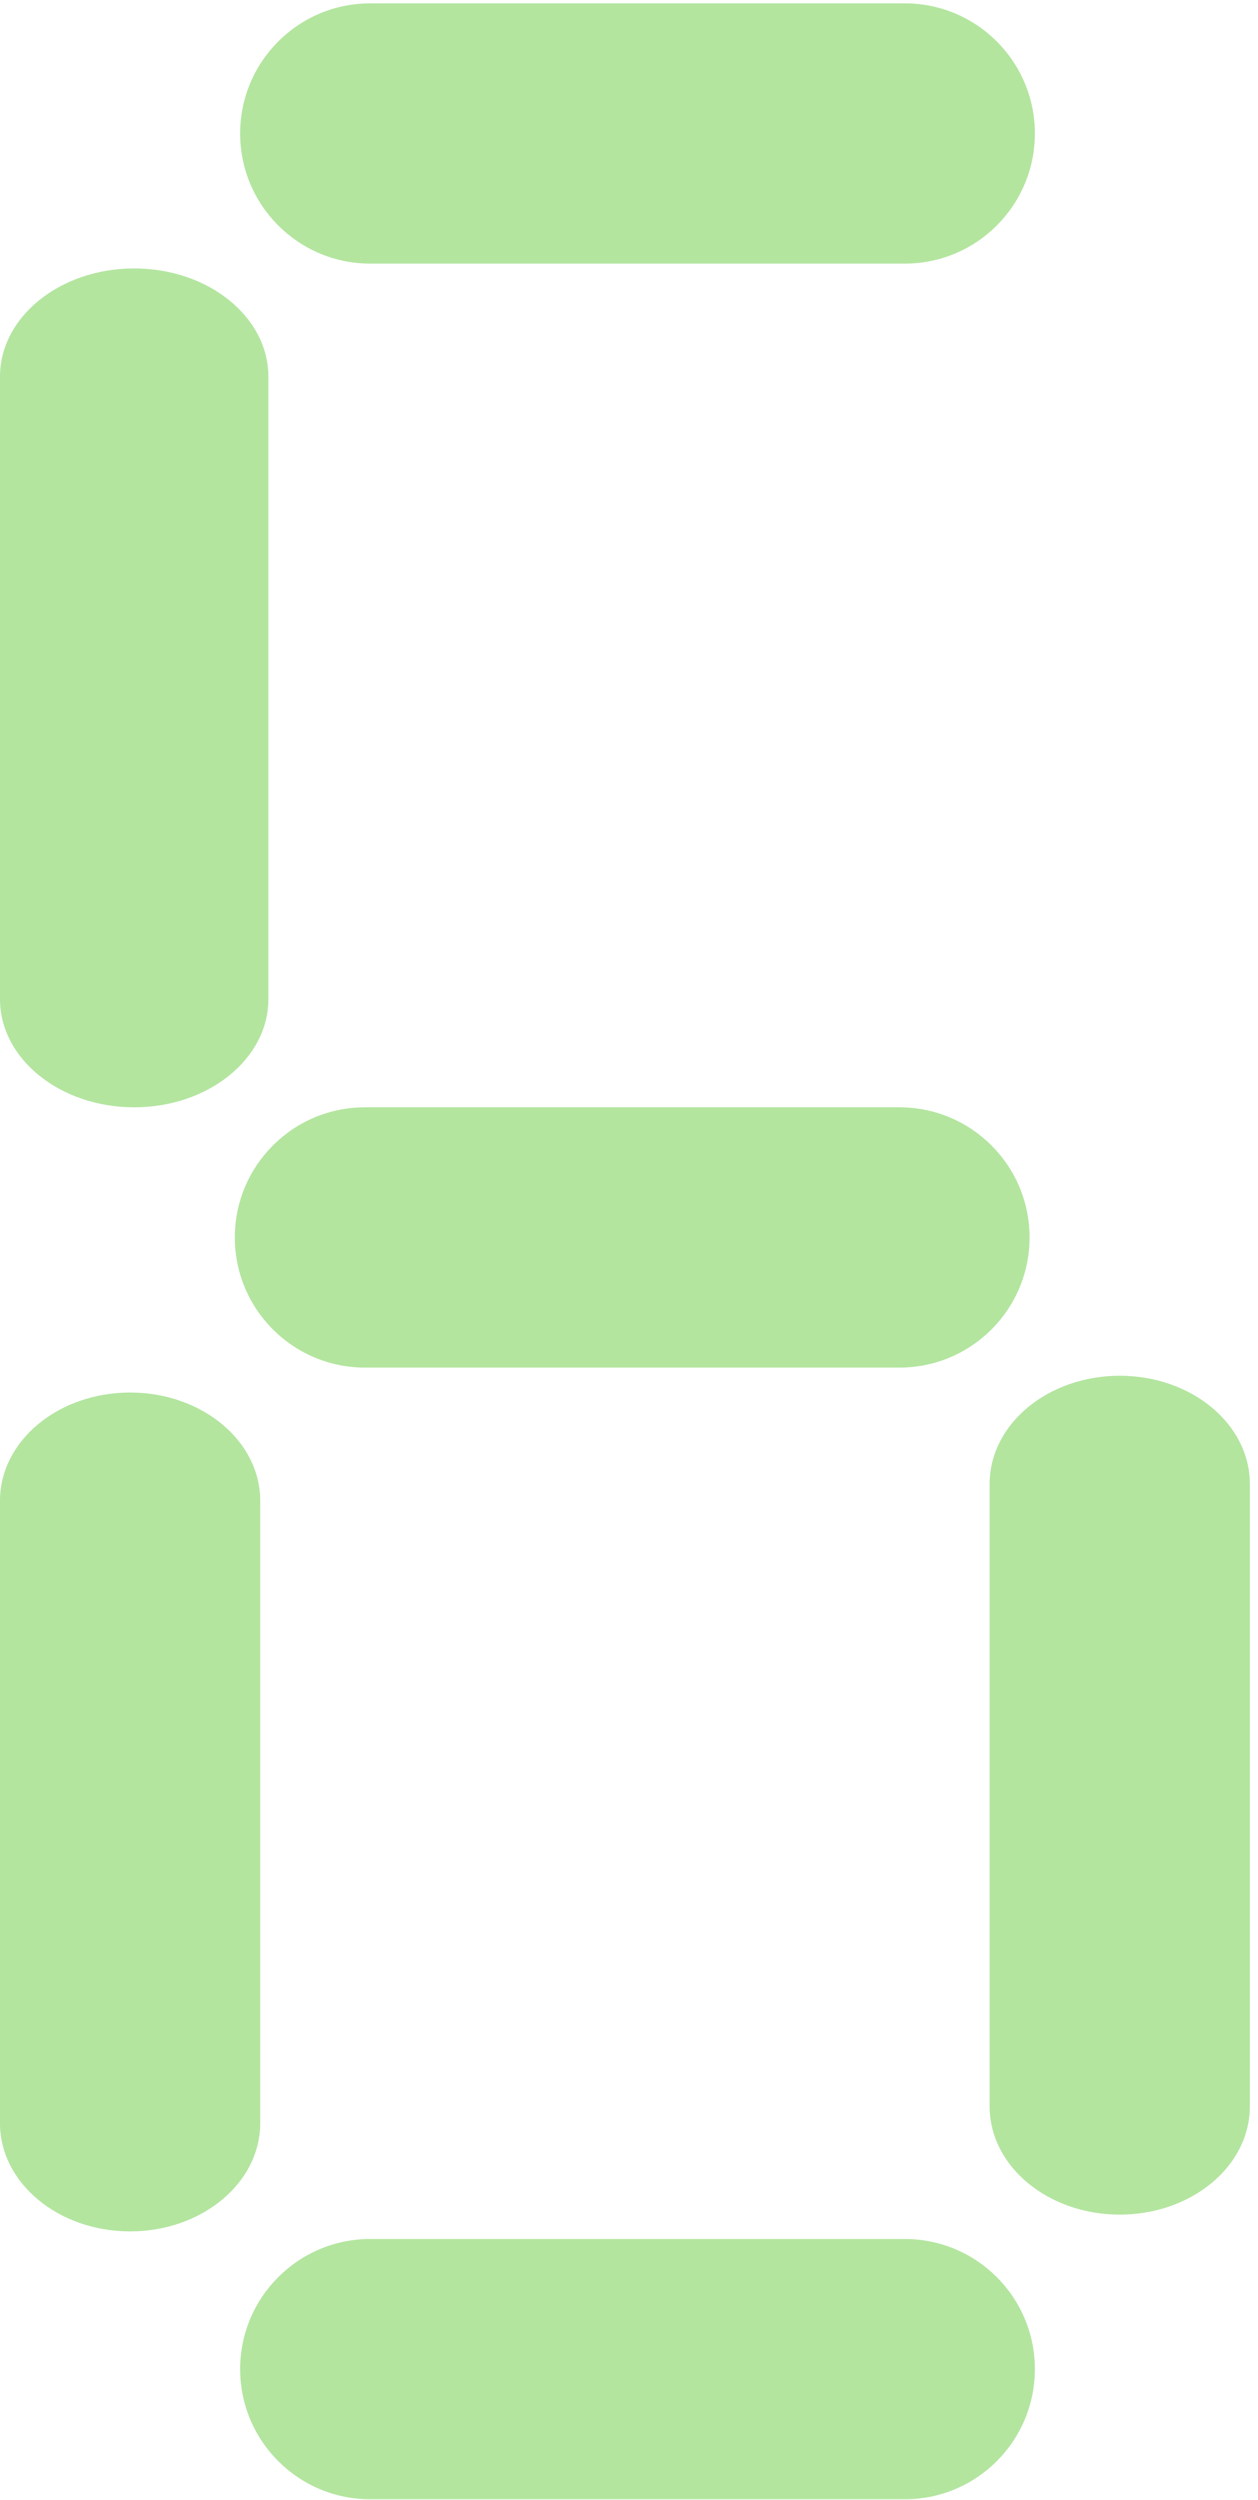 <svg width="75" height="149" viewBox="0 0 75 149" fill="none" xmlns="http://www.w3.org/2000/svg">
<path d="M16 22.448C16 18.887 12.418 16 8 16C3.582 16 0 18.887 0 22.448V59.553C0 63.113 3.582 66 8 66C12.418 66 16 63.113 16 59.553V22.448Z" fill="#B3E59F"/>
<path d="M7.757 83C3.473 83 0 85.887 0 89.448V126.552C0 130.113 3.473 133 7.757 133C12.041 133 15.514 130.113 15.514 126.552V89.448C15.514 85.887 12.041 83 7.757 83Z" fill="#B3E59F"/>
<path d="M66.757 82C62.473 82 59 84.887 59 88.448V125.552C59 129.113 62.473 132 66.757 132C71.041 132 74.514 129.113 74.514 125.552V88.448C74.514 84.887 71.041 82 66.757 82Z" fill="#B3E59F"/>
<path d="M14.317 7.956C14.317 12.24 17.79 15.713 22.074 15.713H53.941C58.225 15.713 61.698 12.24 61.698 7.956C61.698 3.672 58.225 0.199 53.941 0.199H22.074C17.79 0.199 14.317 3.672 14.317 7.956Z" fill="#B3E59F"/>
<path d="M14 73.757C14 78.041 17.473 81.514 21.757 81.514H53.624C57.908 81.514 61.381 78.041 61.381 73.757C61.381 69.473 57.908 66 53.624 66H21.757C17.473 66 14 69.473 14 73.757Z" fill="#B3E59F"/>
<path d="M53.941 133.453H22.074C17.79 133.453 14.317 136.926 14.317 141.21C14.317 145.494 17.79 148.967 22.074 148.967H53.941C58.225 148.967 61.698 145.494 61.698 141.21C61.698 136.926 58.225 133.453 53.941 133.453Z" fill="#B3E59F"/>
</svg>
